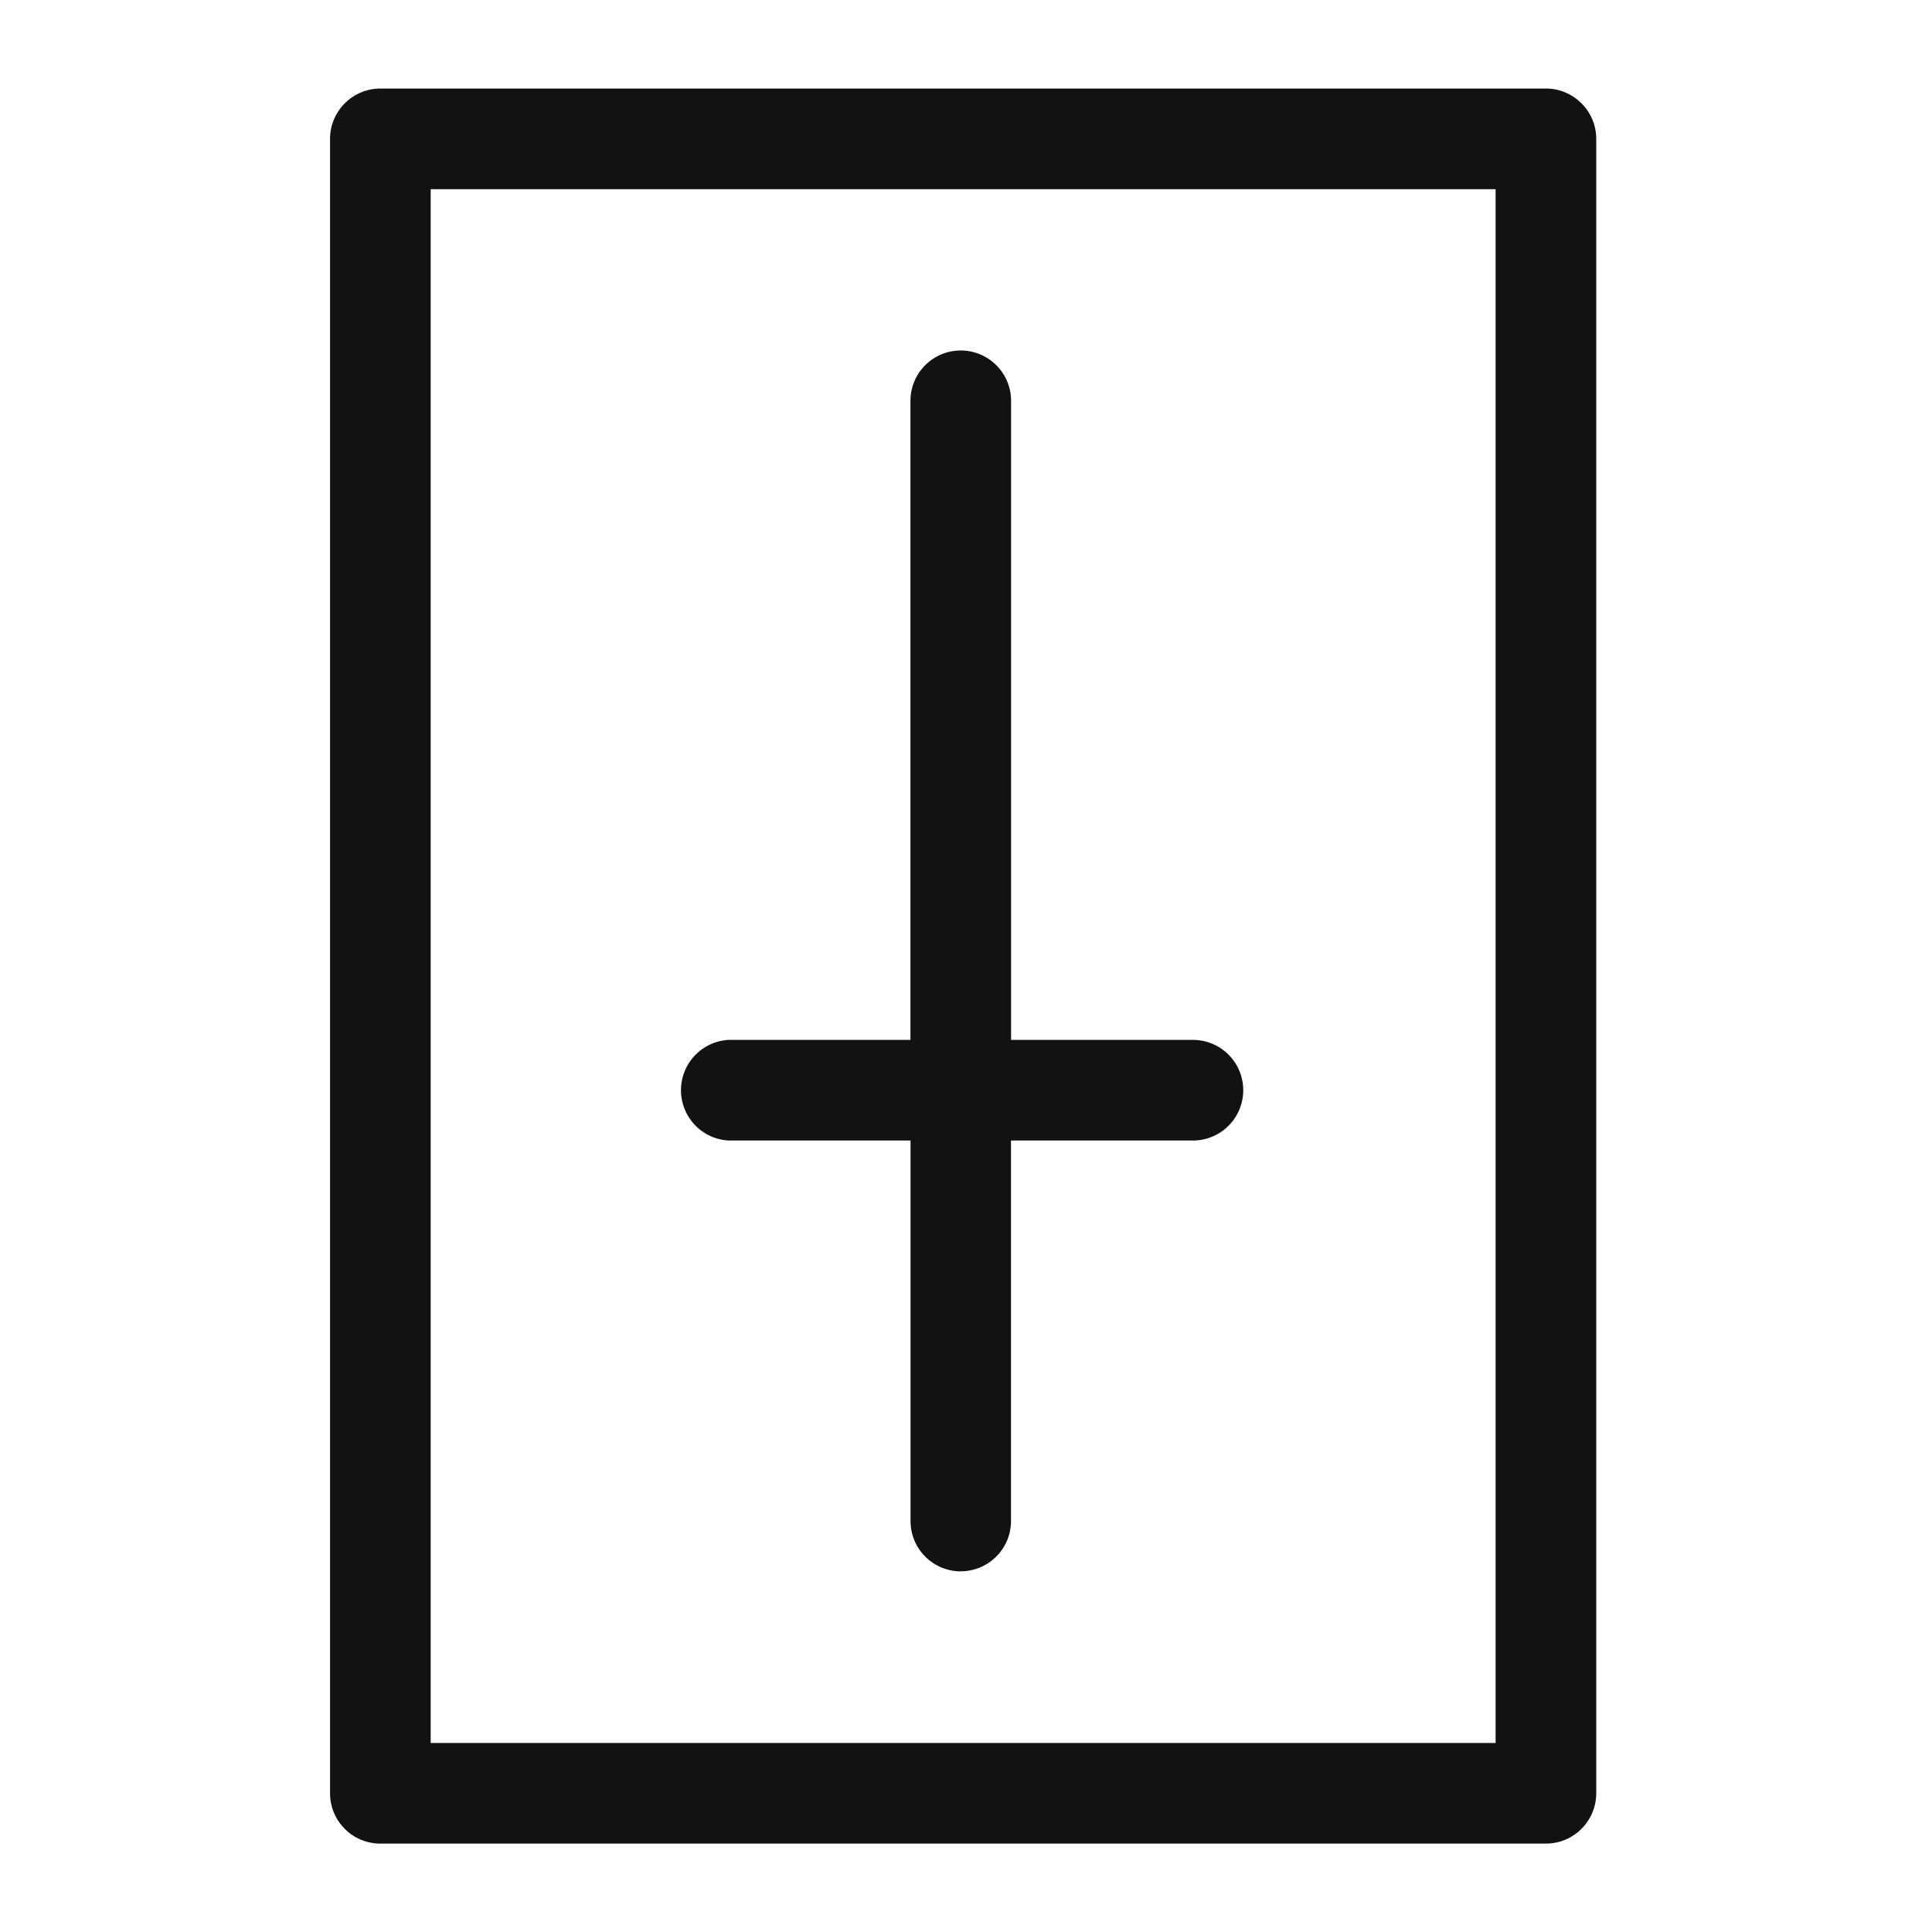 <svg xmlns="http://www.w3.org/2000/svg" width="30px" height="30px" fill="none" viewBox="0 0 24 24" class="seo-pages-12fc1ls-MediaObjectItem" role="img" version="1.1"><path fill="#121214" d="M11.936 19.52a.625.625 0 0 1-.625-.626v-4.726H9.05a.626.626 0 0 1 0-1.25h2.26V4.979a.625.625 0 0 1 1.25 0v7.939h2.259a.625.625 0 0 1 0 1.25h-2.26v4.726c0 .345-.28.625-.624.625Z"/><path fill="#121214" fill-rule="evenodd" d="M19.204 22.902H4.725a.625.625 0 0 1-.625-.625V1.725c0-.344.28-.625.625-.625h14.479c.344 0 .625.281.625.625v20.552a.626.626 0 0 1-.625.625ZM5.35 21.652h13.229V2.35H5.35v19.302Z" clip-rule="evenodd"/></svg>